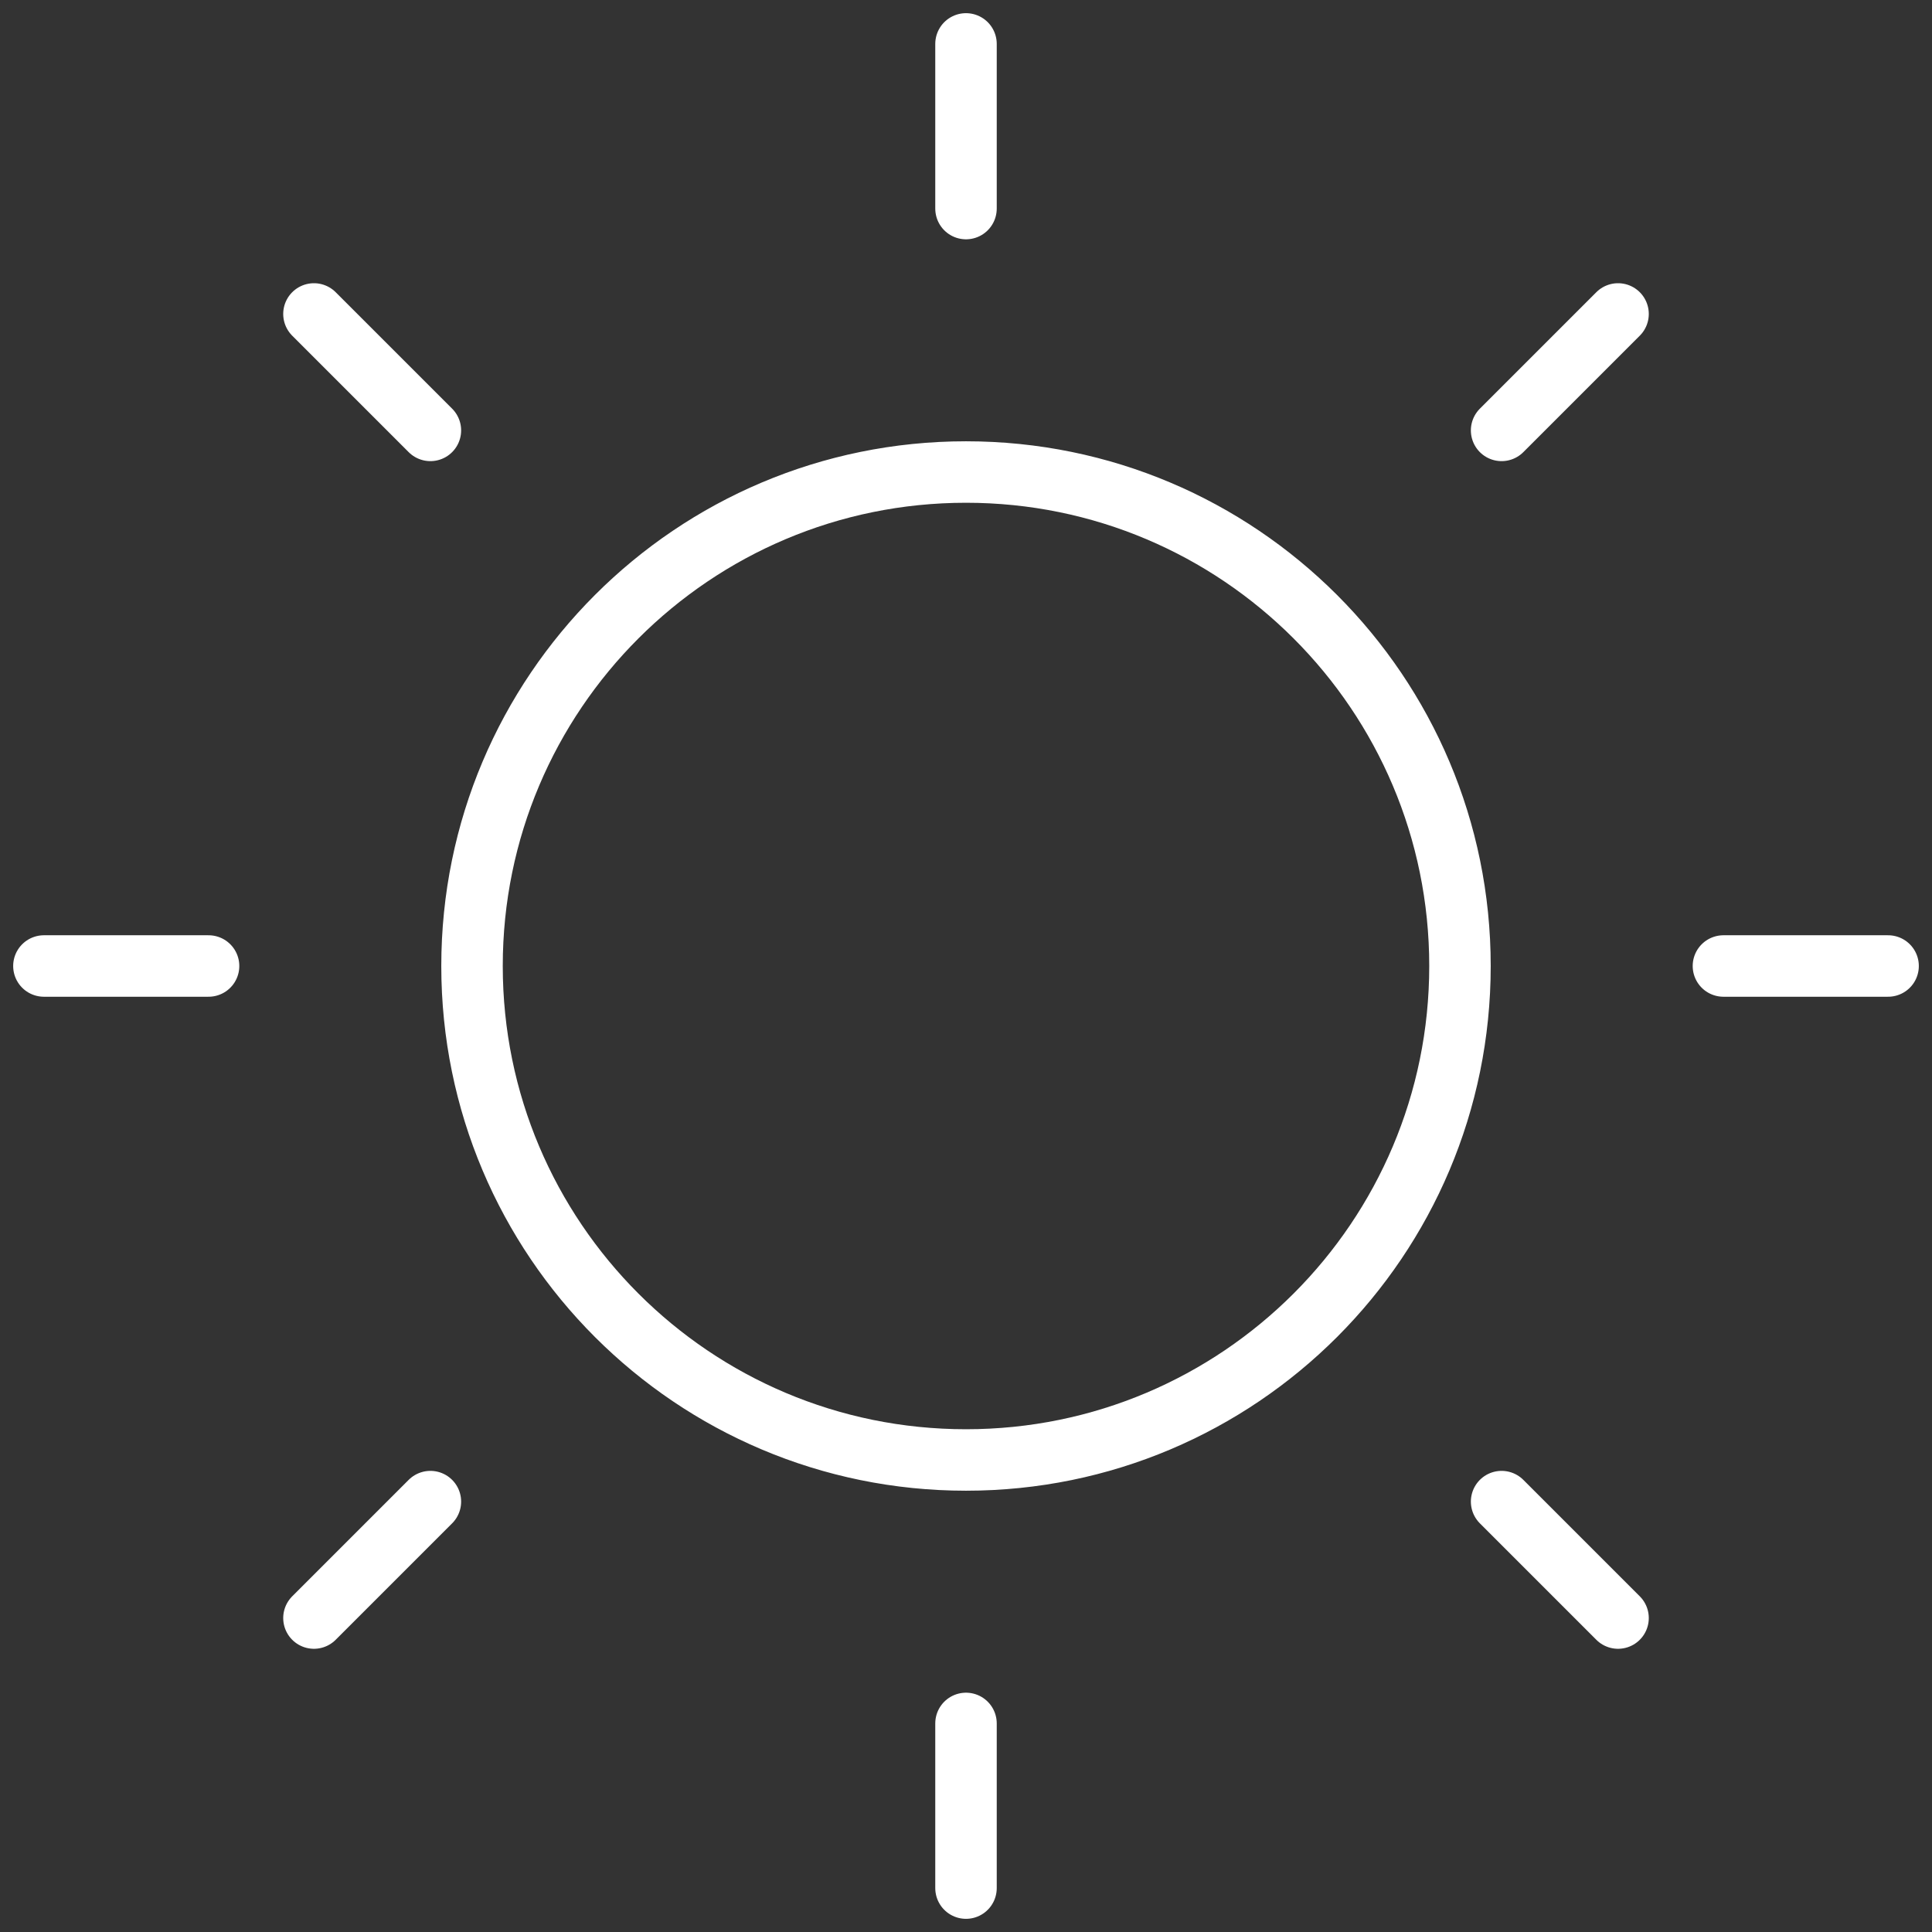<svg width="22" height="22" viewBox="0 0 22 22" fill="none" xmlns="http://www.w3.org/2000/svg">
<rect x="0" y="0" width="22" height="22" fill="#333333" stroke="none"/>
<path d="M11 19.625V21.5M17.099 17.099L18.425 18.425M4.901 17.099L3.575 18.425M19.625 11H21.5M2.375 11H0.5M17.099 4.901L18.425 3.575M4.901 4.901L3.575 3.575M11 2.375V0.5M16.625 11C16.625 14.107 14.107 16.625 11 16.625C7.893 16.625 5.375 14.107 5.375 11C5.375 7.893 7.893 5.375 11 5.375C14.107 5.375 16.625 7.893 16.625 11Z" stroke="white" stroke-width="0.7" stroke-linecap="round" stroke-linejoin="round"/>
</svg>
